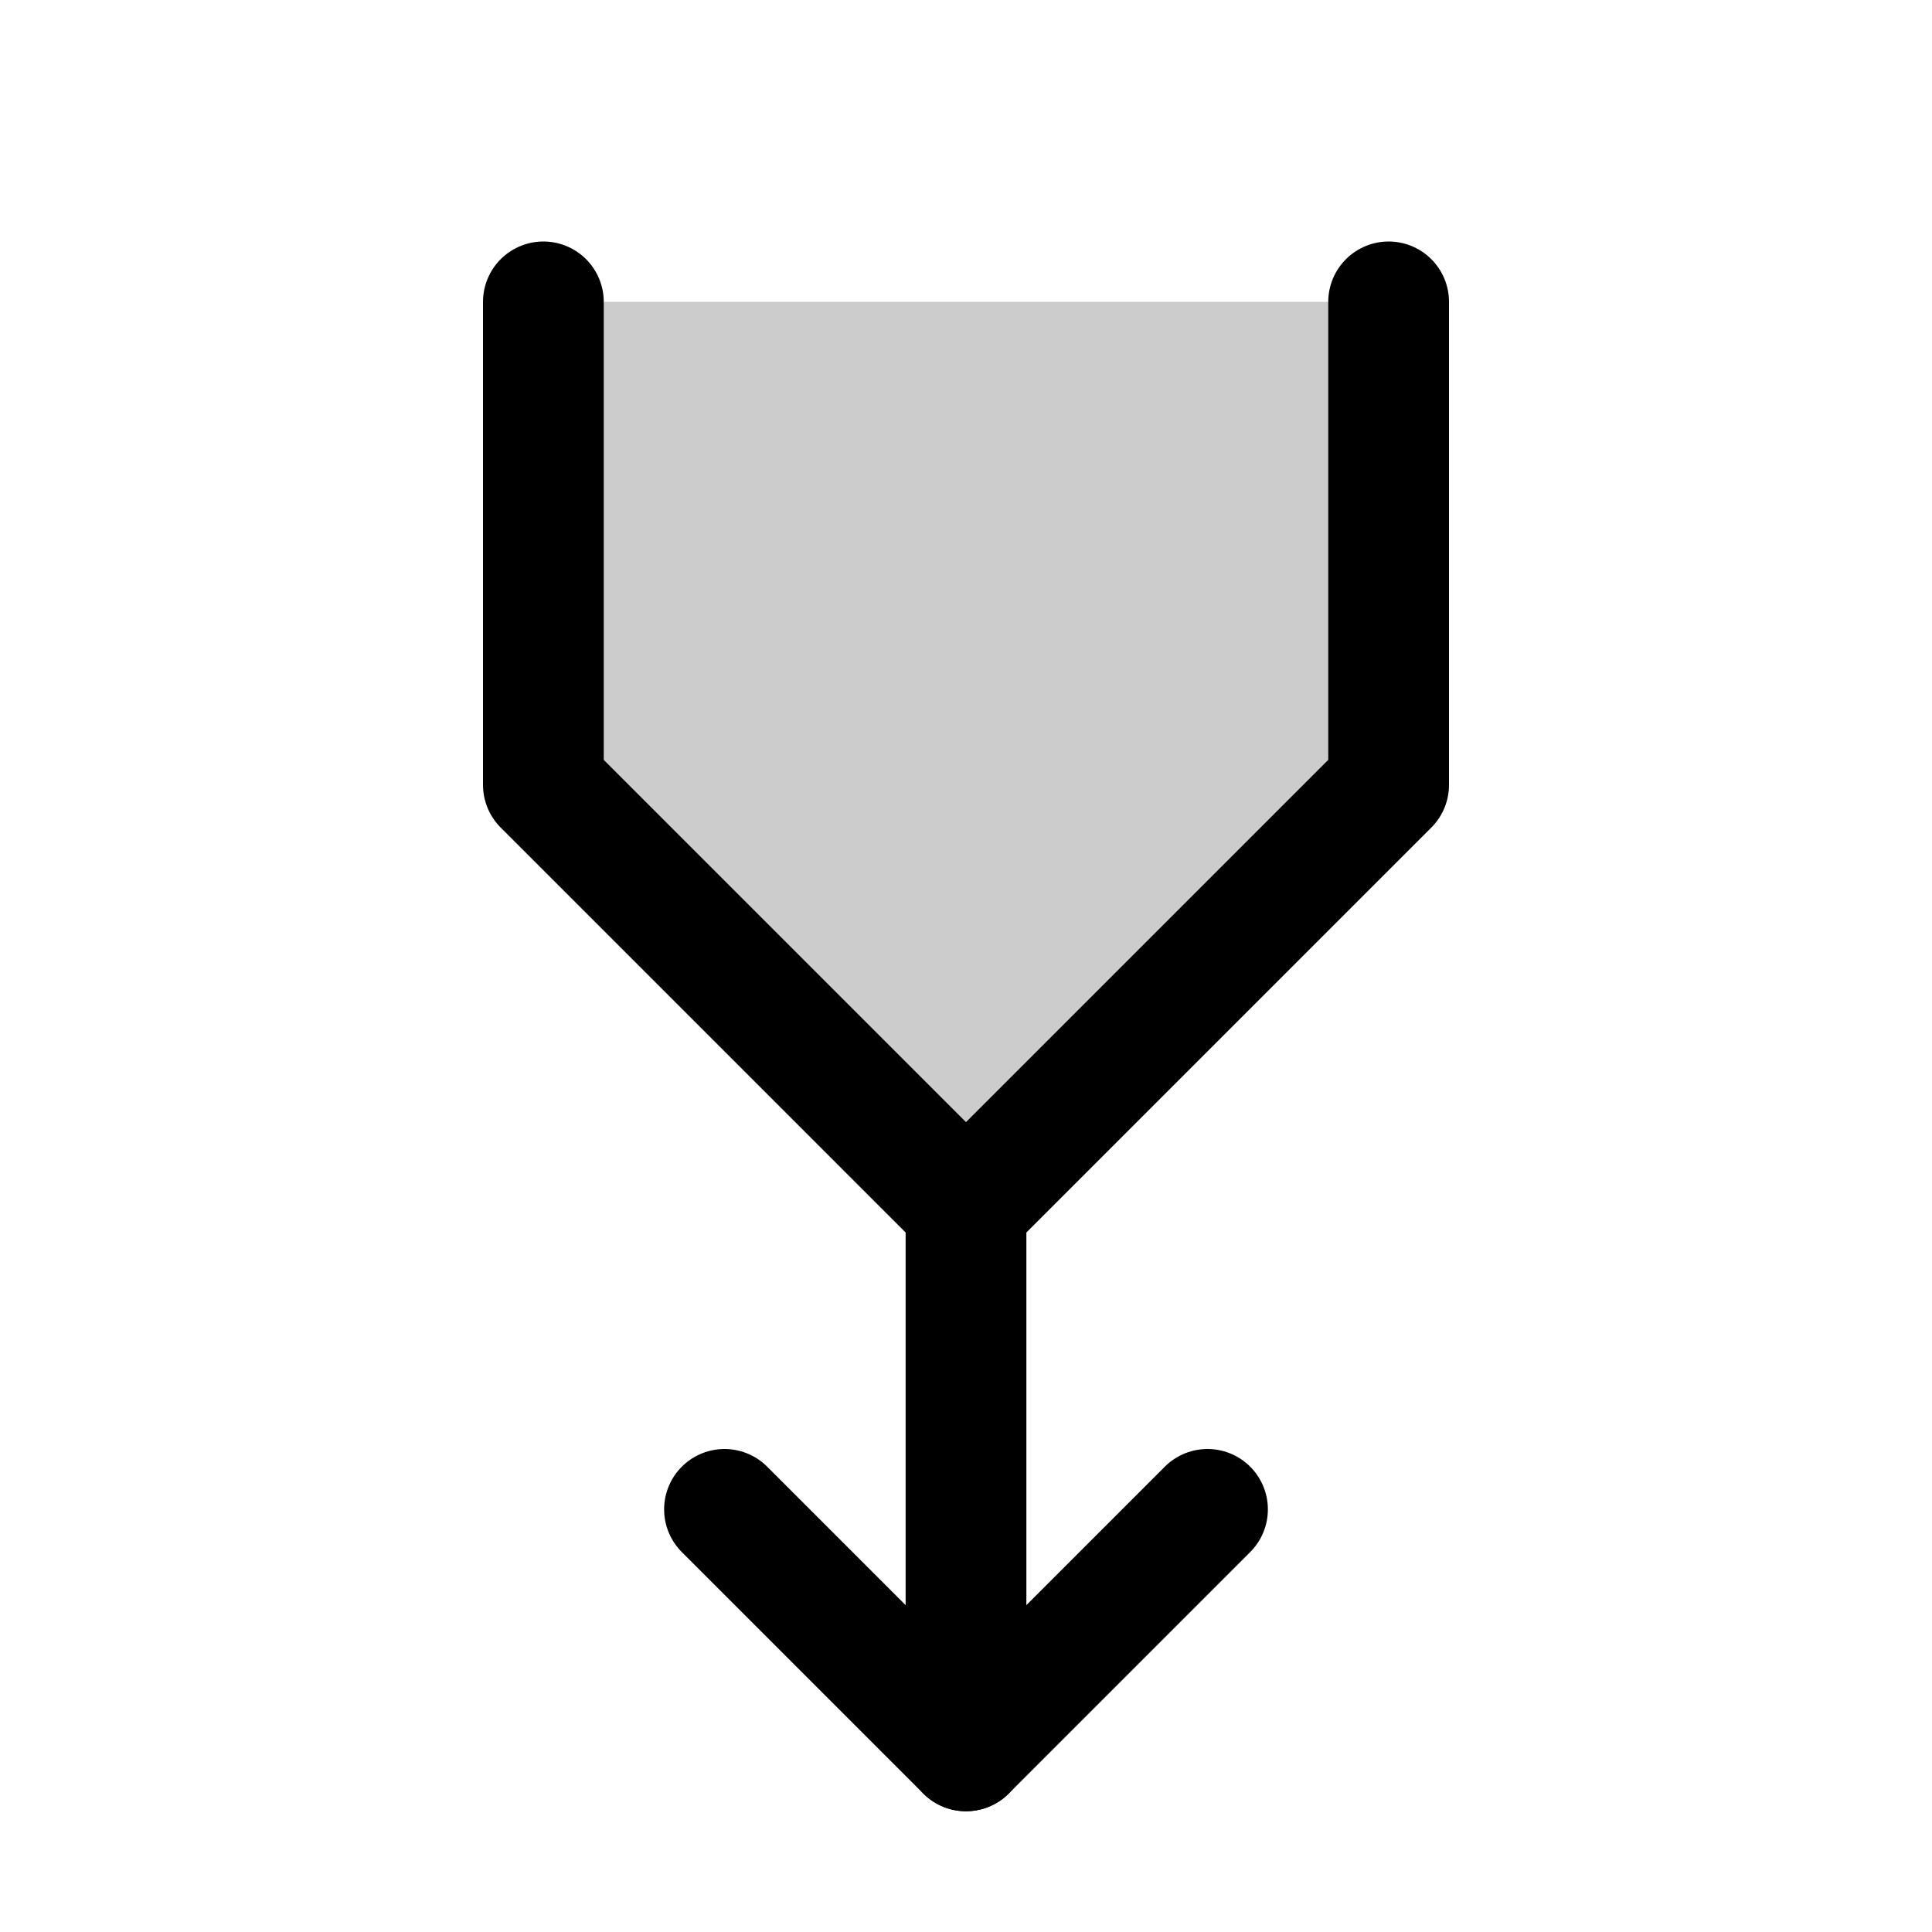 <svg xmlns="http://www.w3.org/2000/svg" viewBox="0 0 256 256" width="20" height="20"><path fill="none" d="M0 0h256v256H0z"/><path opacity=".2" d="M128 160l-56-56V40h112v64l-56 56z"/><path fill="none" stroke="currentColor" stroke-linecap="round" stroke-linejoin="round" stroke-width="16" d="M128 232v-72l-56-56V40"/><path fill="none" stroke="currentColor" stroke-linecap="round" stroke-linejoin="round" stroke-width="16" d="M160 200l-32 32-32-32M184 40v64l-56 56"/></svg>